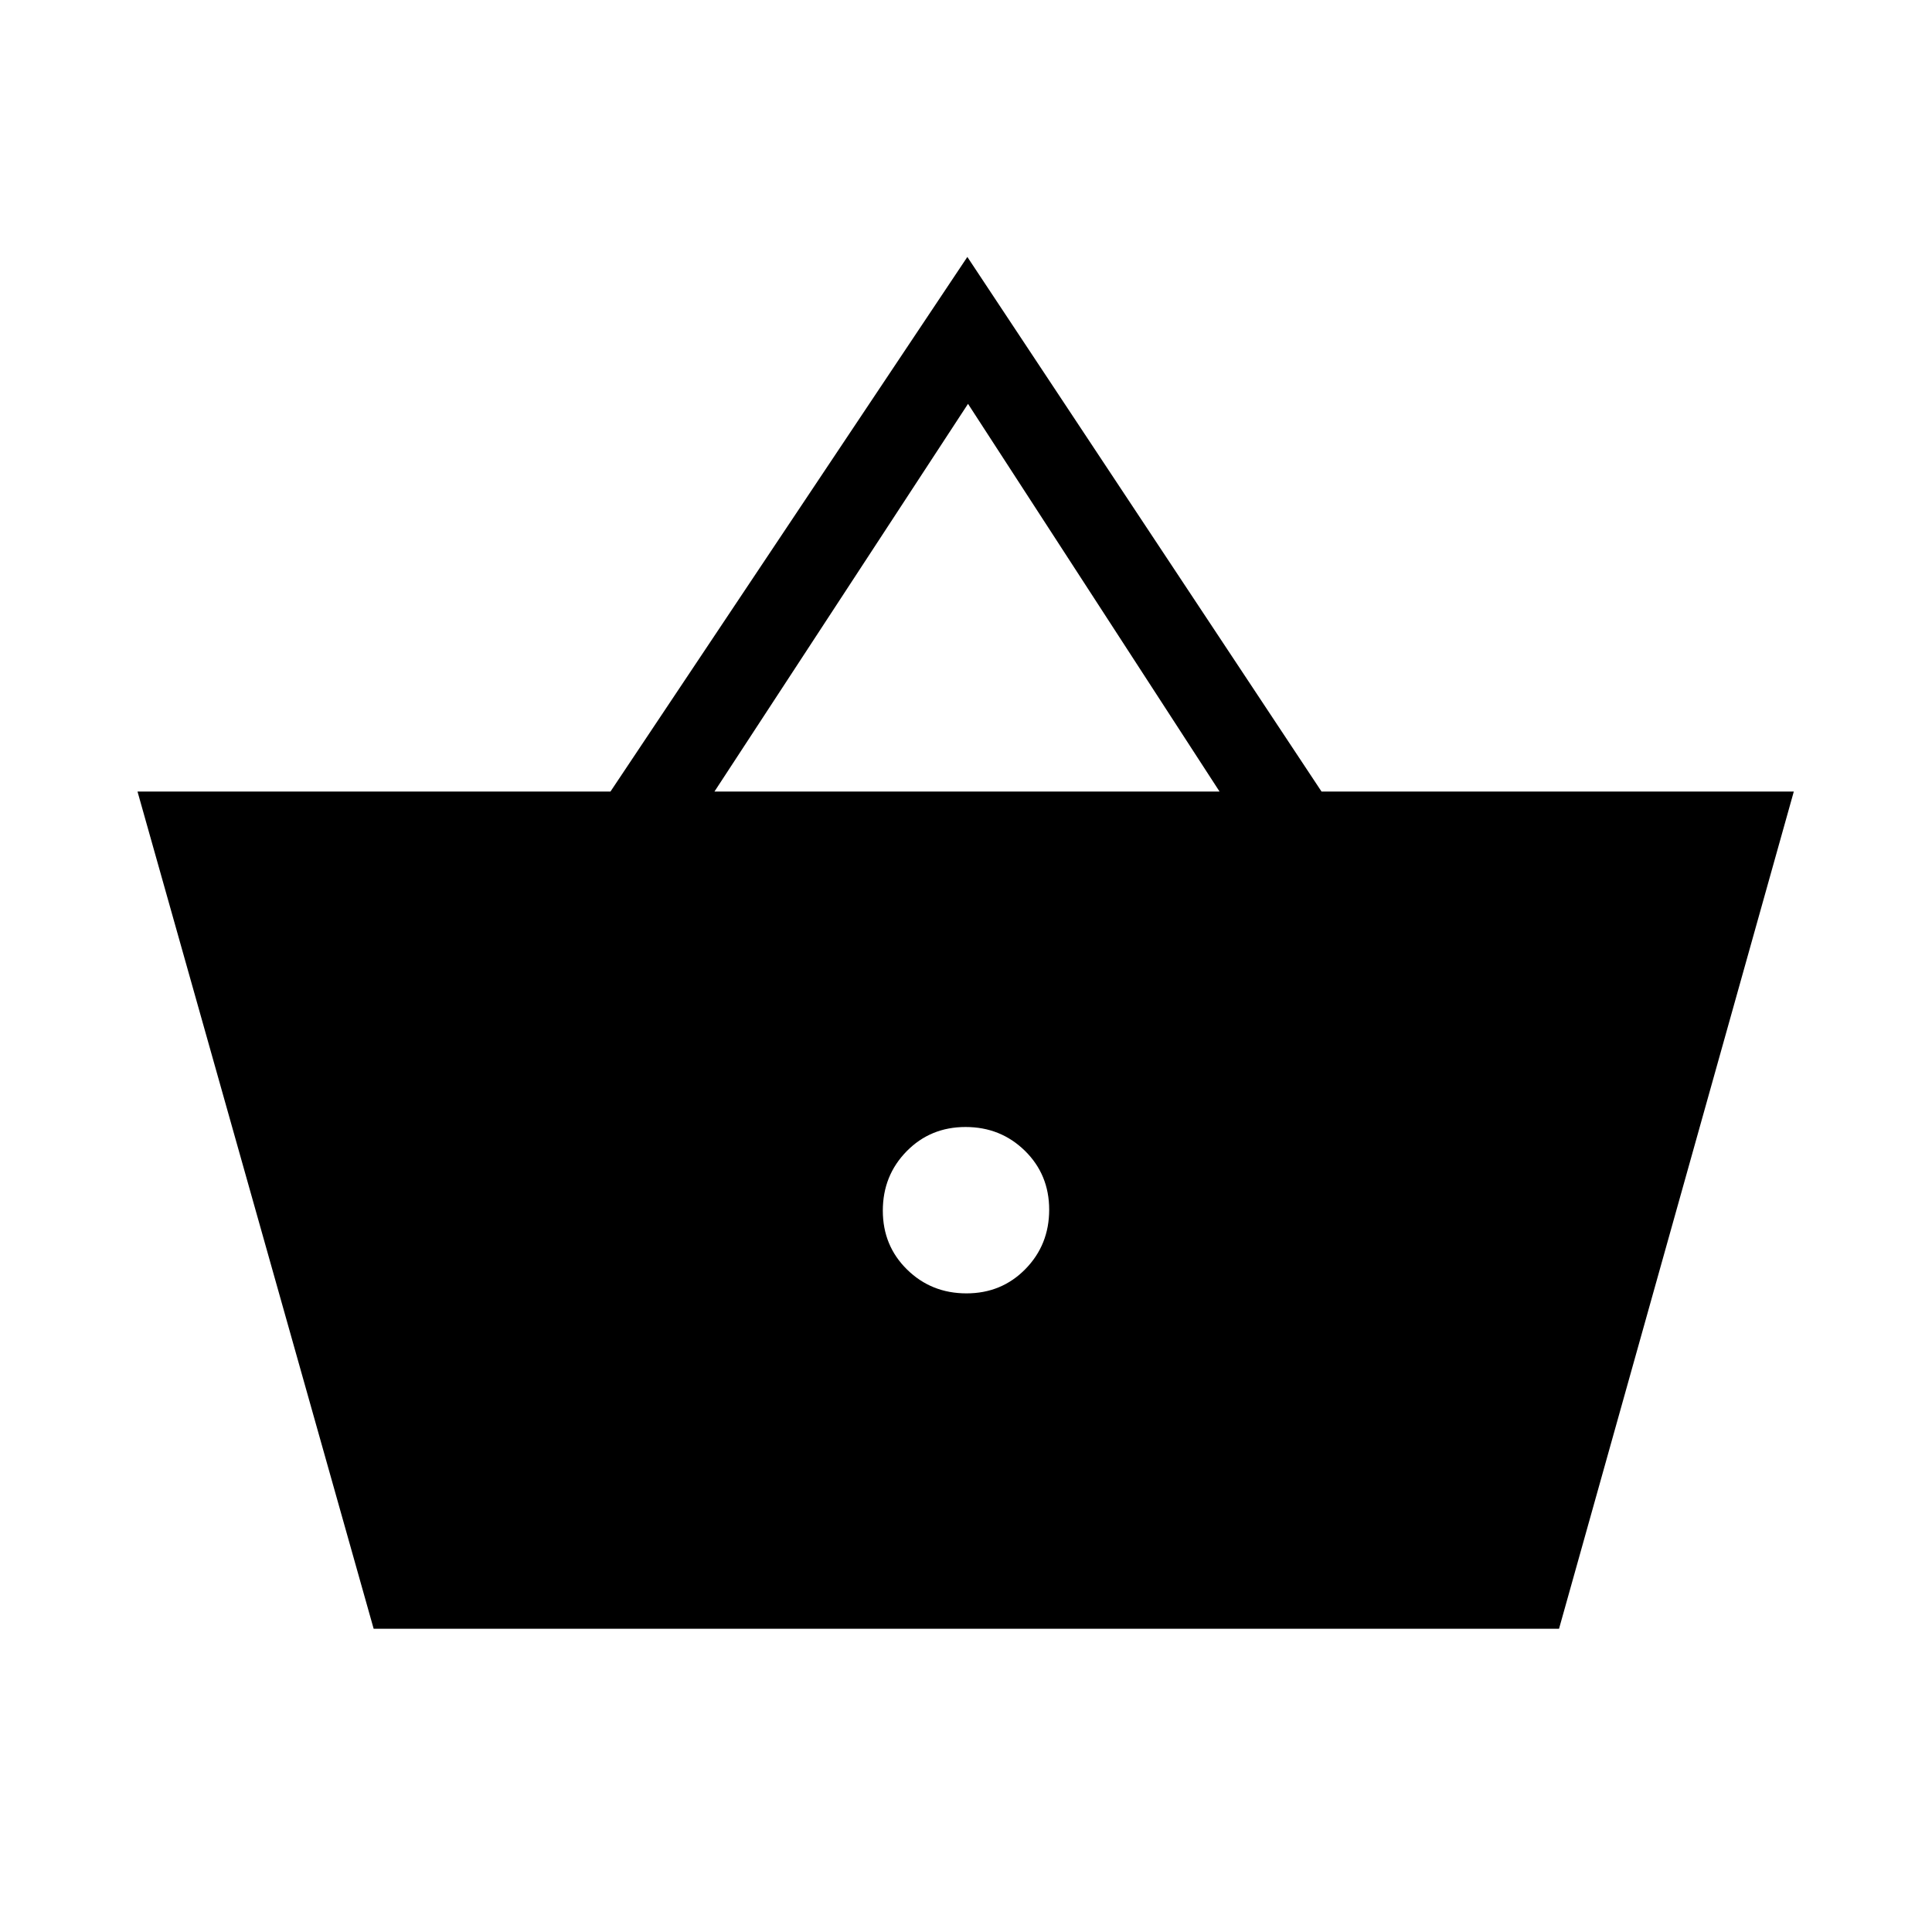 <svg xmlns="http://www.w3.org/2000/svg" height="40" viewBox="0 -960 960 960" width="40"><path d="m185.67-150.67-117.34-416h235l177.34-265.66 176 265.66h234.66l-116.66 416h-589Zm294.55-166.66q17.45 0 29.28-12.06 11.83-12.06 11.83-29.5 0-17.44-12.05-29.28Q497.22-400 479.78-400q-17.45 0-29.28 12.06-11.83 12.06-11.83 29.5 0 17.44 12.05 29.27 12.06 11.84 29.5 11.84ZM355-566.67h251L481-759.33 355-566.67Z"/></svg>
